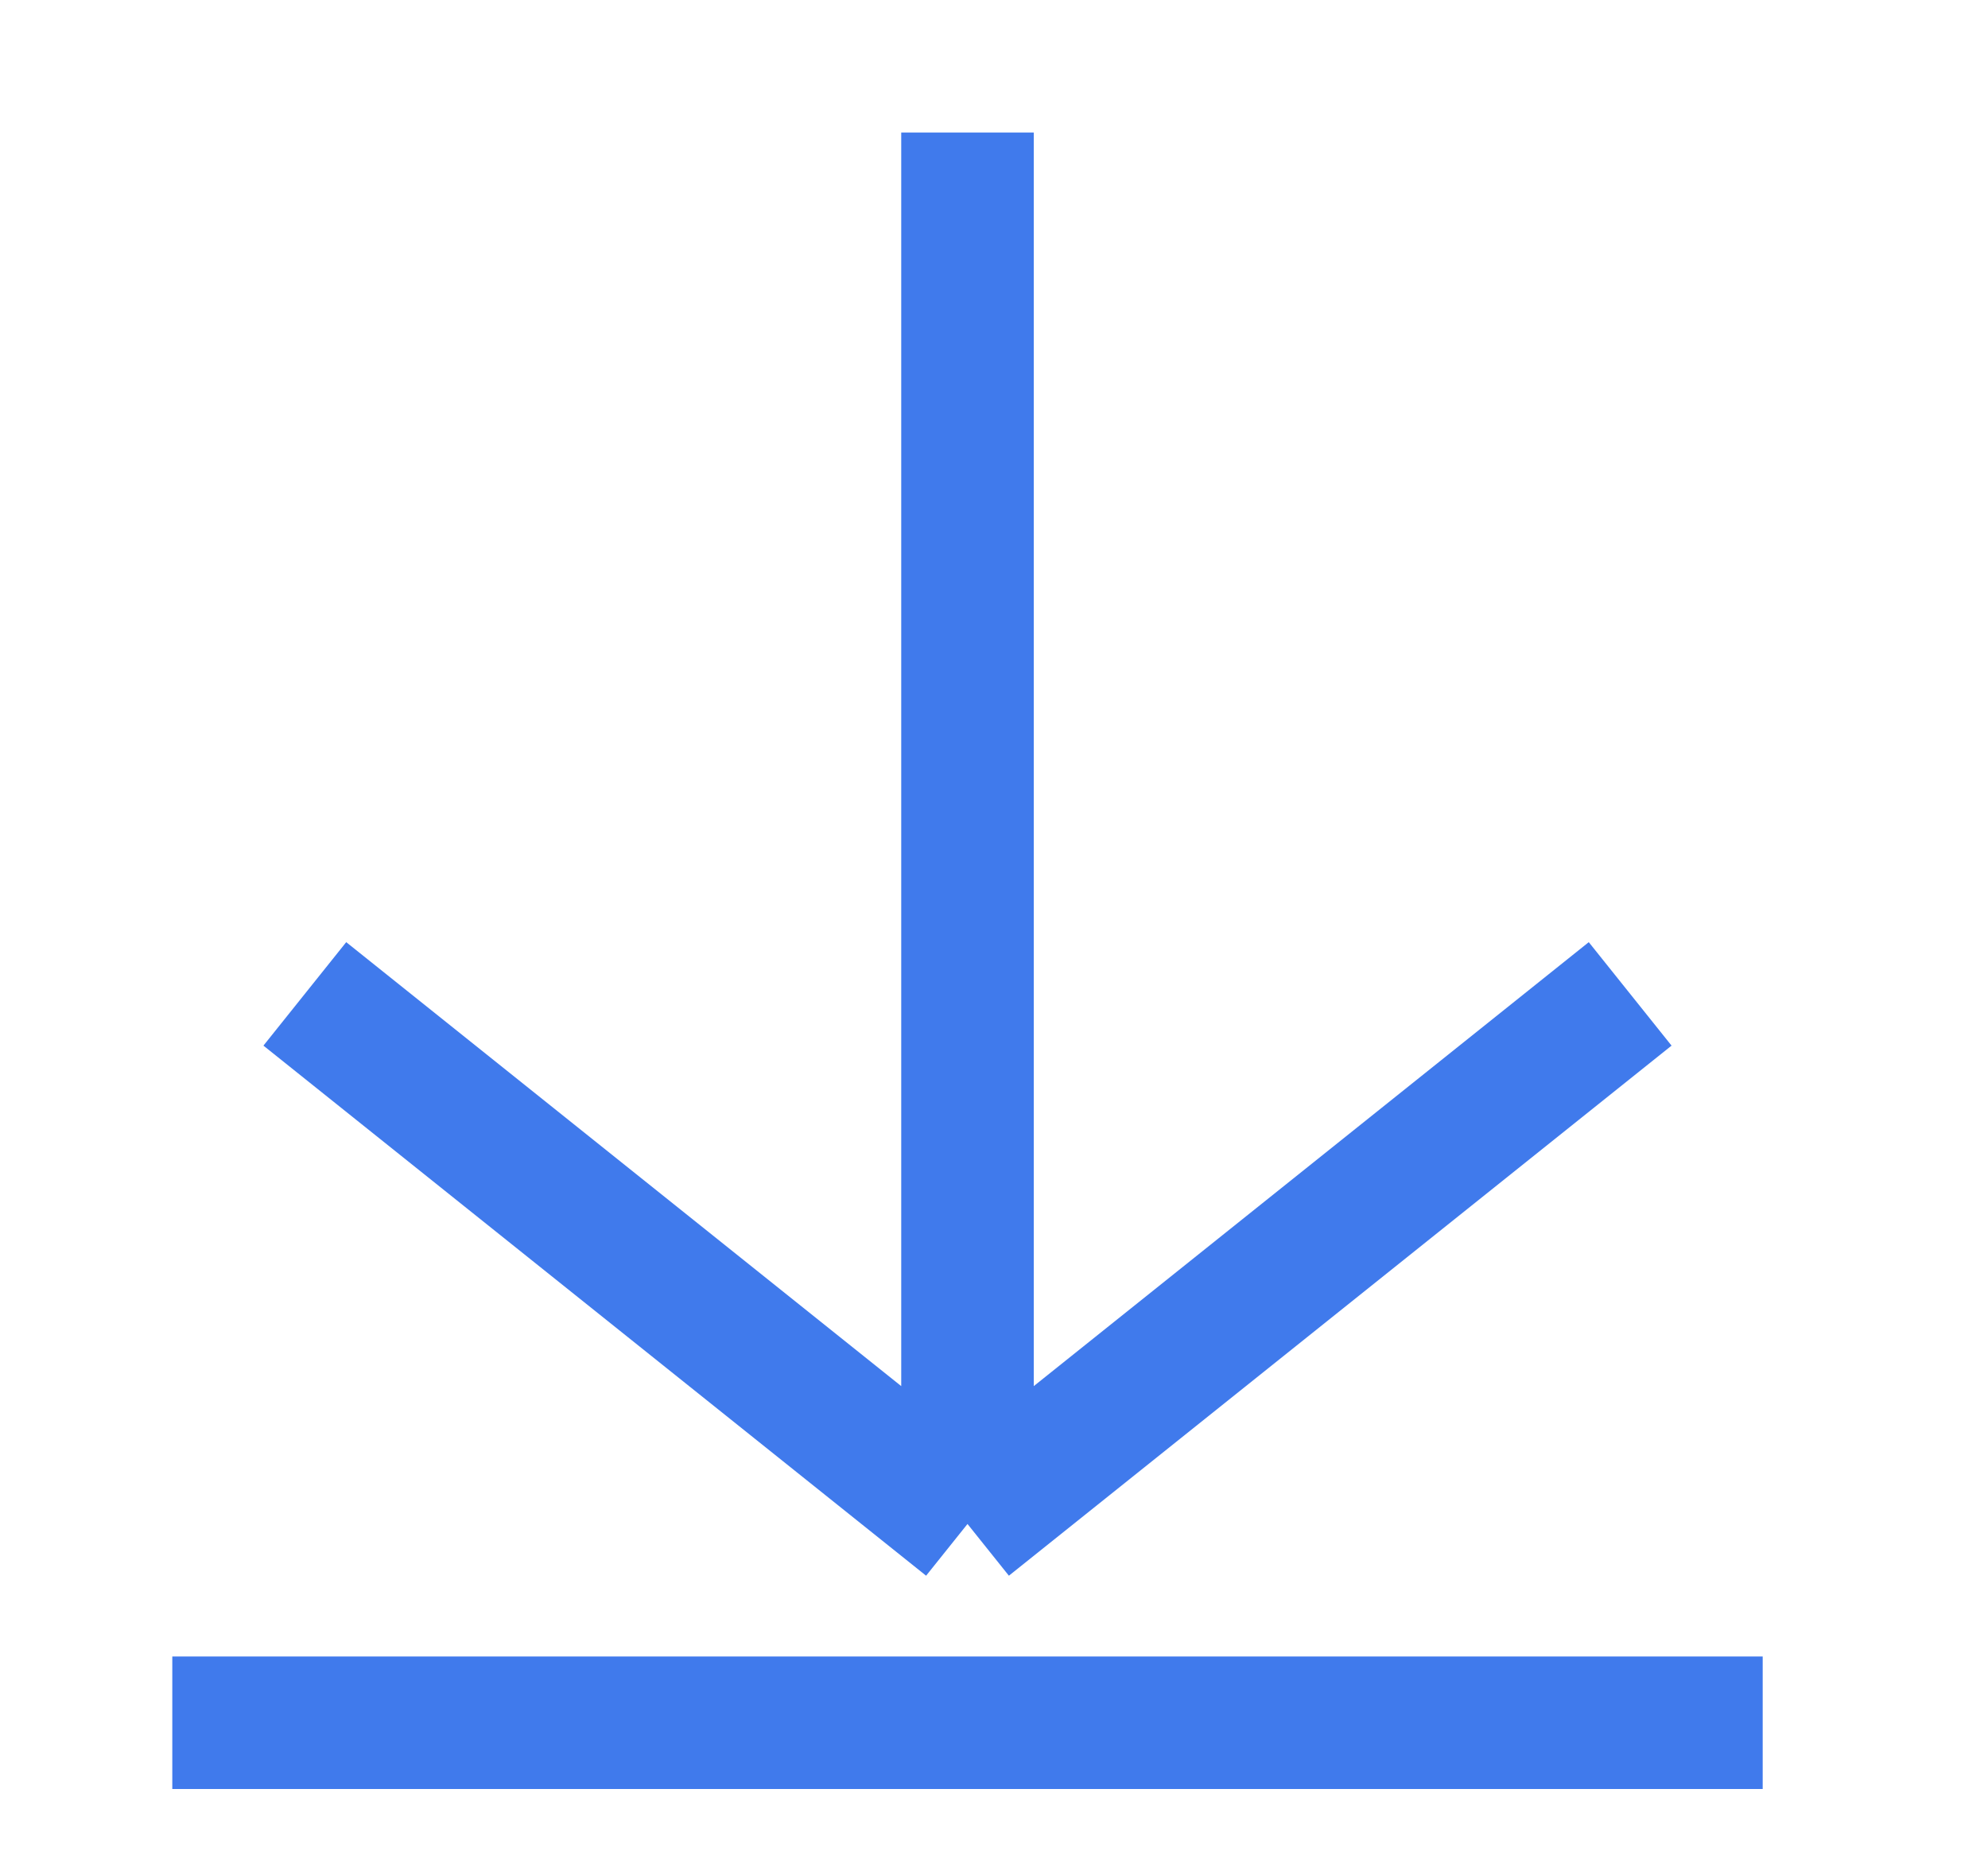 <svg width="15" height="14" viewBox="0 0 15 14" fill="none" xmlns="http://www.w3.org/2000/svg">
<path d="M13.3 13H1.3" stroke="#407AEC"/>
<path d="M2.3 7.5L7.3 11.5M7.3 11.5L12.3 7.5M7.3 11.5V1" stroke="#407AEC"/>
</svg>
